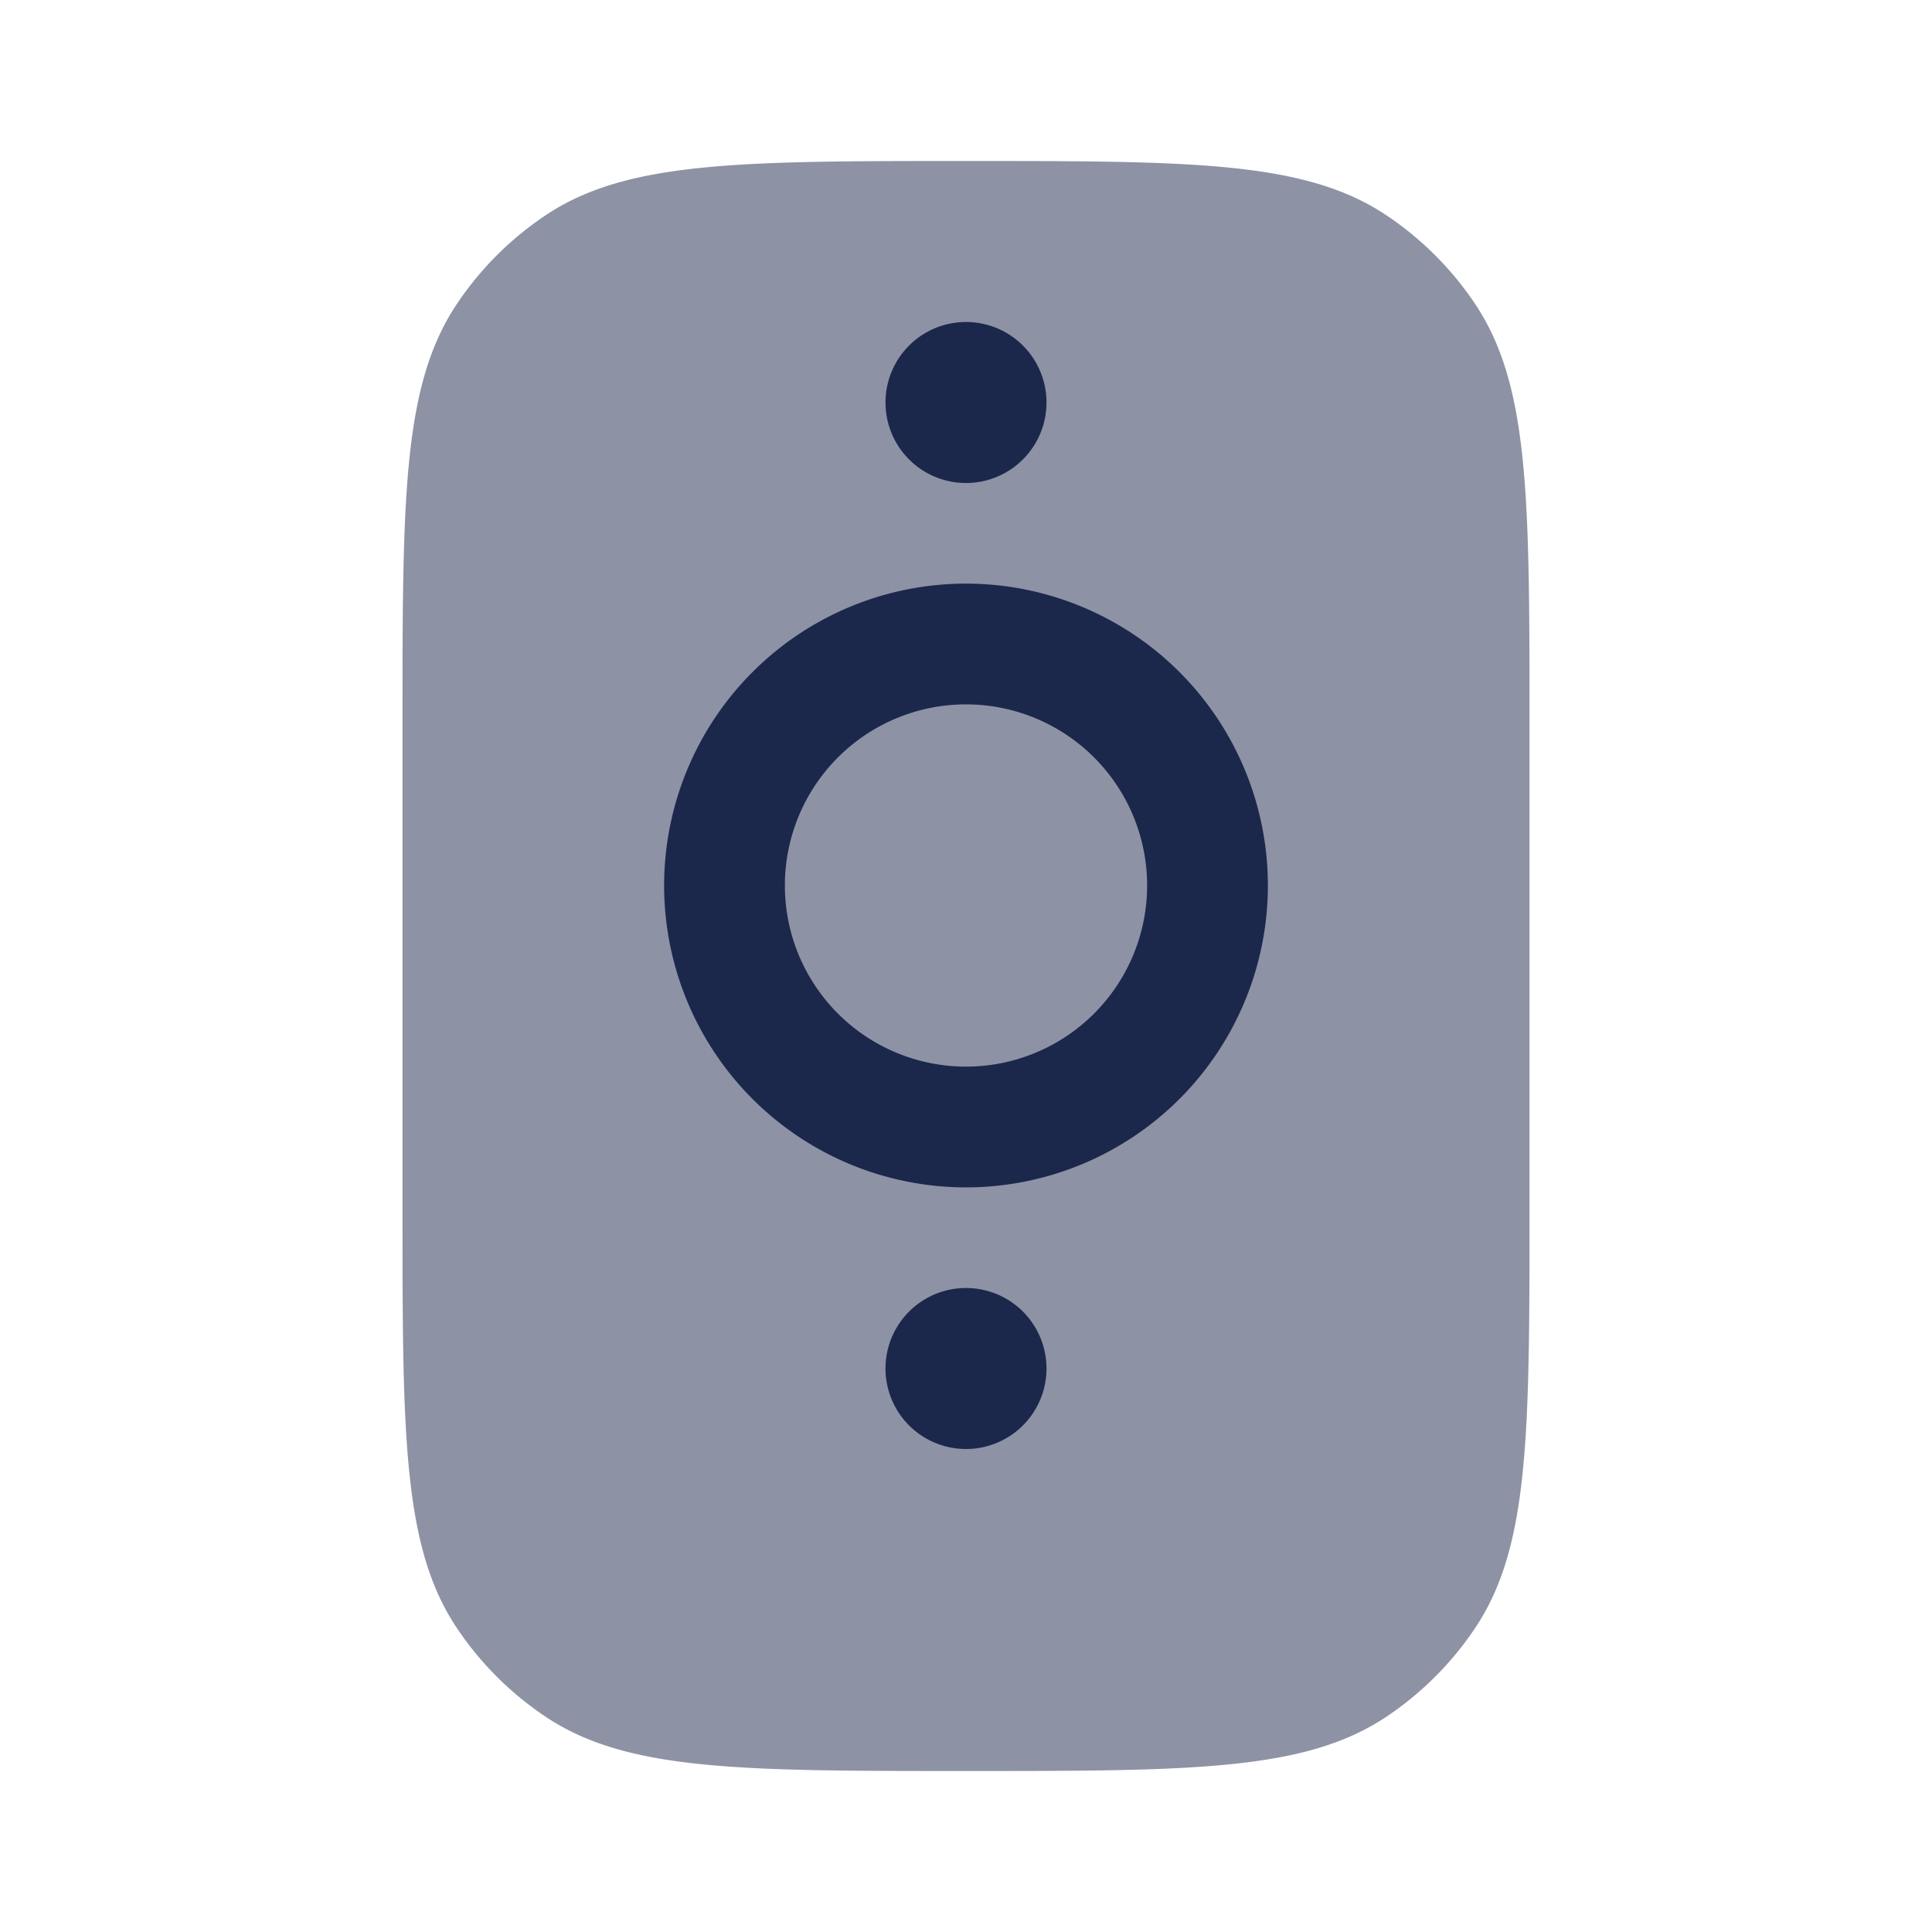 <svg xmlns="http://www.w3.org/2000/svg" width="24" height="24" fill="none">
  <g fill="#1C274C">
    <path d="M5.674 3.778C5 4.787 5 6.19 5 9v6c0 2.809 0 4.213.674 5.222a4 4 0 0 0 1.104 1.104C7.787 22 9.19 22 12 22c2.809 0 4.213 0 5.222-.674a4.003 4.003 0 0 0 1.104-1.104C19 19.213 19 17.81 19 15V9c0-2.809 0-4.213-.674-5.222a4.002 4.002 0 0 0-1.104-1.104C16.213 2 14.81 2 12 2c-2.809 0-4.213 0-5.222.674a4 4 0 0 0-1.104 1.104Z" opacity=".5"/>
    <path d="M13 5a1 1 0 1 1-2 0 1 1 0 0 1 2 0Zm-1 13a1 1 0 1 0 0-2 1 1 0 0 0 0 2Z"/>
    <path fill-rule="evenodd" d="M8.25 11a3.75 3.75 0 1 1 7.5 0 3.75 3.75 0 0 1-7.5 0Zm1.5 0a2.25 2.25 0 1 1 4.5 0 2.25 2.25 0 0 1-4.5 0Z" clip-rule="evenodd"/>
  </g>
</svg>
